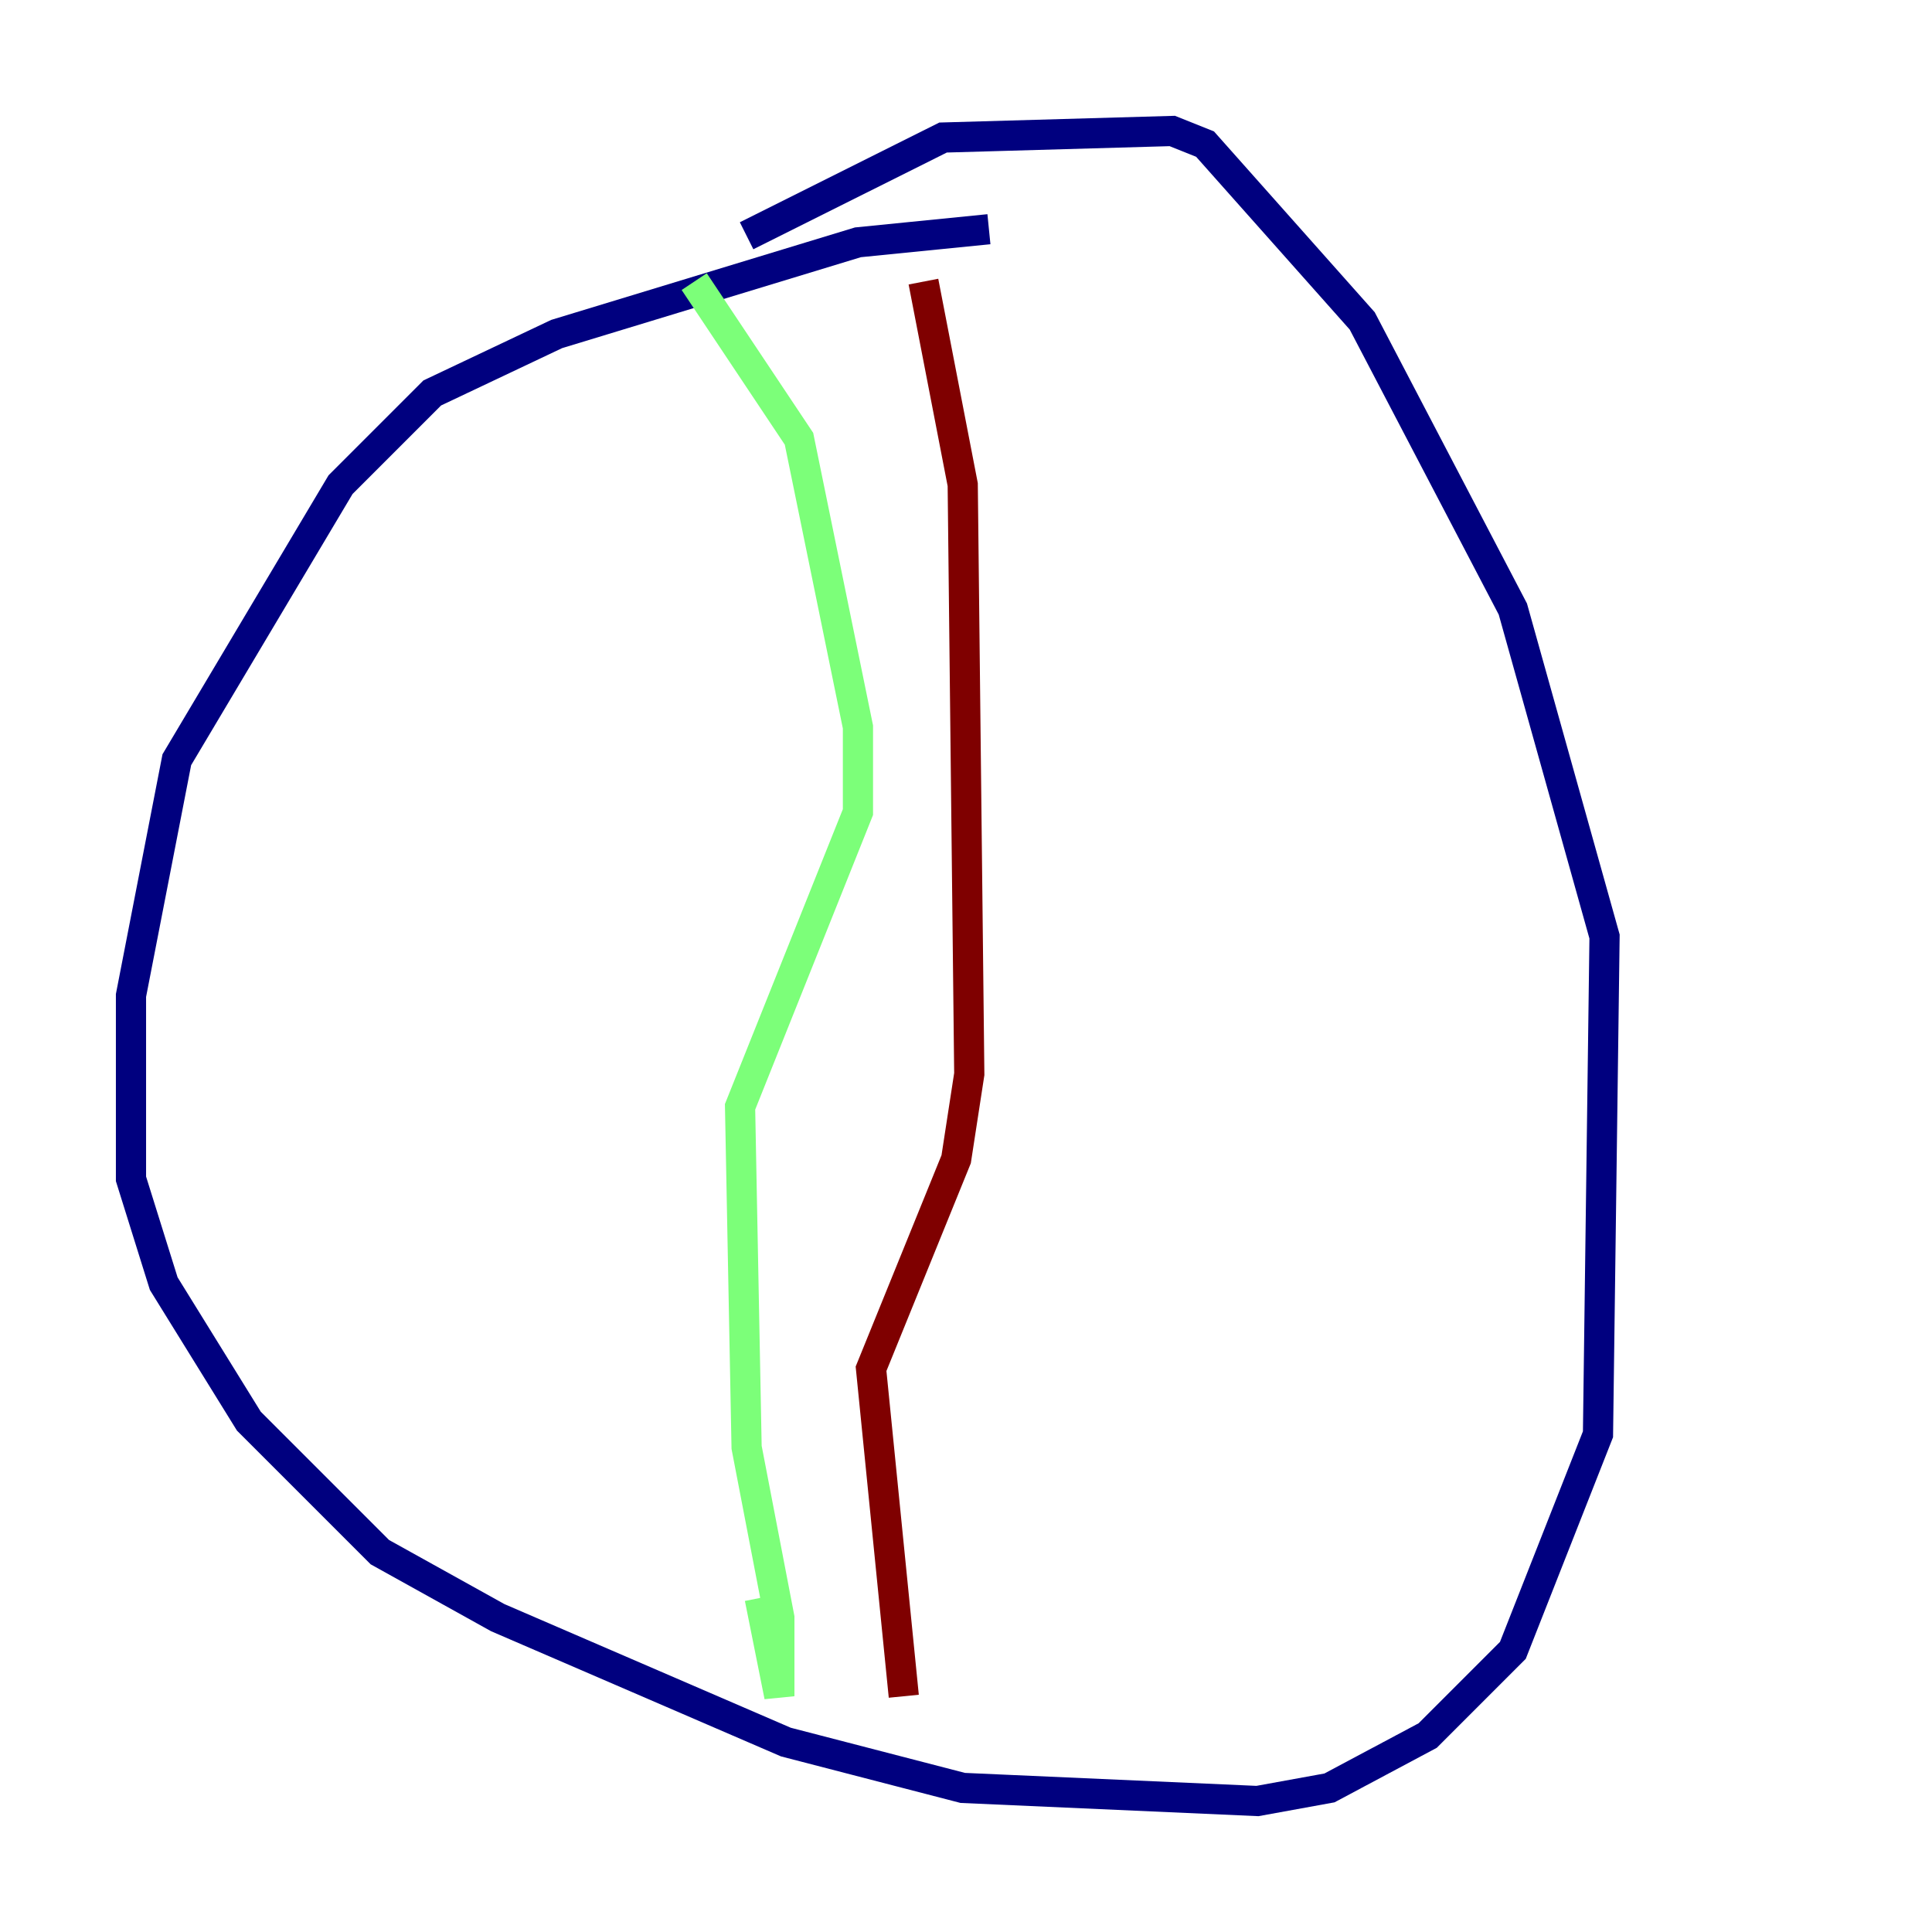 <?xml version="1.0" encoding="utf-8" ?>
<svg baseProfile="tiny" height="128" version="1.2" viewBox="0,0,128,128" width="128" xmlns="http://www.w3.org/2000/svg" xmlns:ev="http://www.w3.org/2001/xml-events" xmlns:xlink="http://www.w3.org/1999/xlink"><defs /><polyline fill="none" points="65.519,15.186 56.841,16.054 36.881,22.129 28.637,26.034 22.563,32.108 11.715,50.332 8.678,65.953 8.678,78.102 10.848,85.044 16.488,94.156 25.166,102.834 32.976,107.173 52.068,115.417 63.783,118.454 83.308,119.322 88.081,118.454 94.59,114.983 100.231,109.342 105.871,95.024 106.305,62.047 100.231,40.352 90.251,21.261 79.837,9.546 77.668,8.678 62.481,9.112 49.464,15.62" stroke="#00007f" stroke-width="2" /><polyline fill="none" points="45.993,18.658 52.936,29.071 56.841,48.163 56.841,53.803 49.031,73.329 49.464,95.891 51.634,107.173 51.634,112.38 50.332,105.871" stroke="#7cff79" stroke-width="2" /><polyline fill="none" points="61.18,18.658 63.783,32.108 64.217,71.159 63.349,76.8 57.709,90.685 59.878,112.38" stroke="#7f0000" stroke-width="2" /></svg>